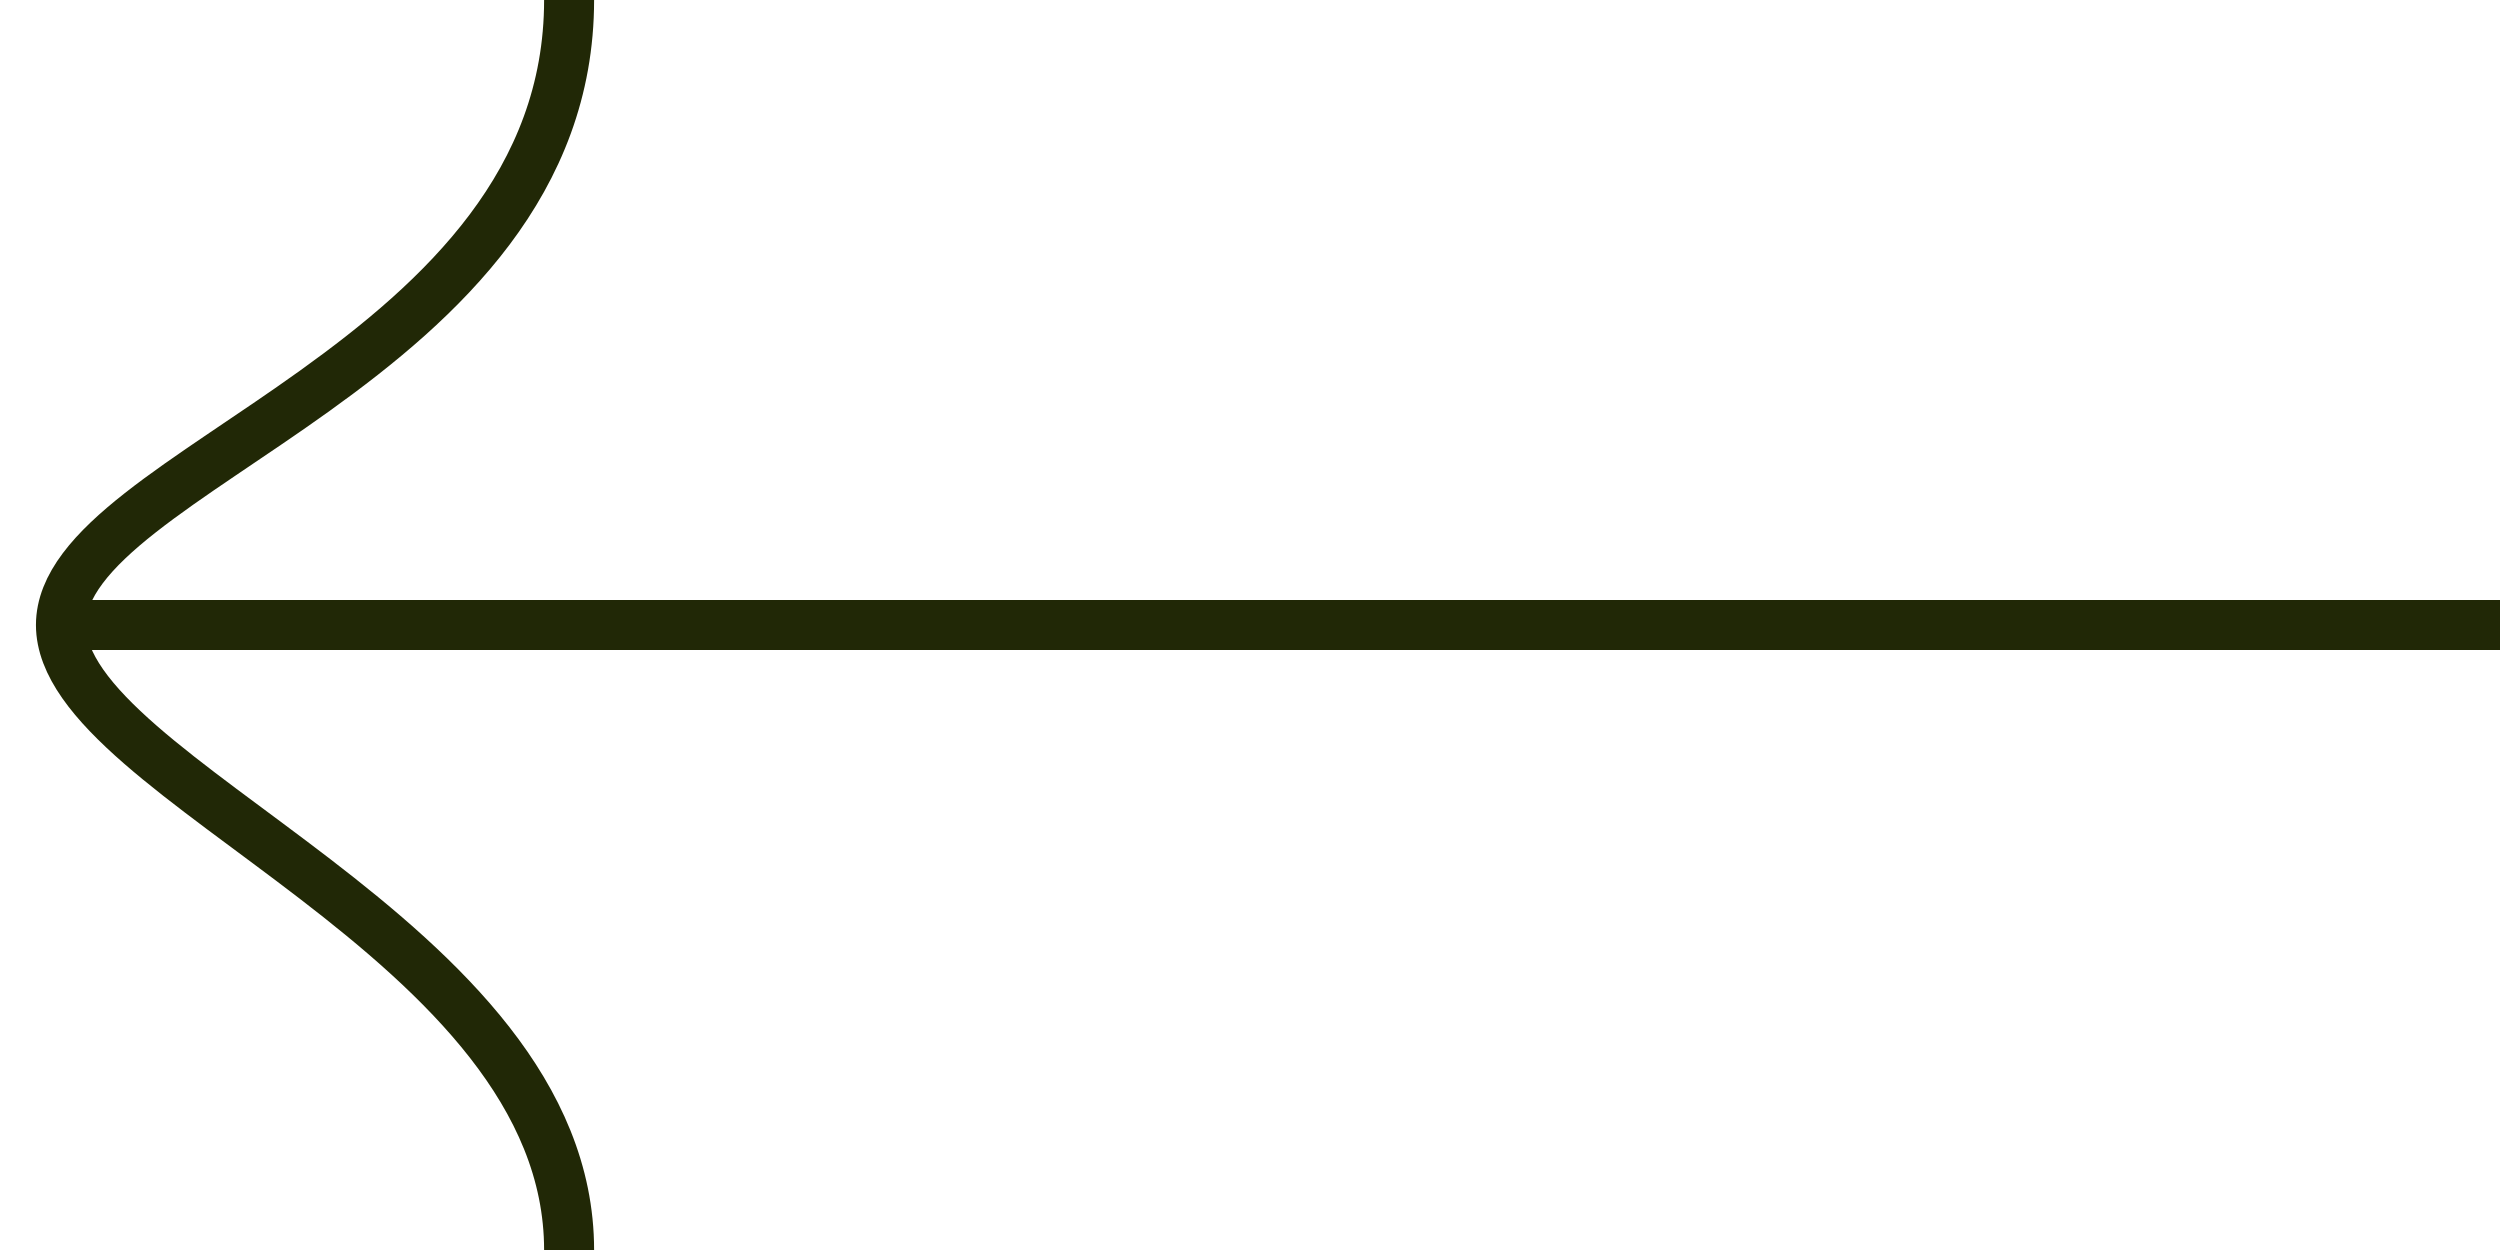 <svg width="50" height="25" viewBox="0 0 50 25" fill="none" xmlns="http://www.w3.org/2000/svg">
<g clip-path="url(#clip0_1_103)">
<path d="M1.219 12.5H50" stroke="#212806"/>
<path d="M11.382 25C11.382 18.75 1.219 15.625 1.219 12.5C1.219 9.375 11.382 7.292 11.382 0" stroke="#212806"/>
</g>
<defs>
<clipPath id="clip0_1_103">
<rect width="50" height="25" fill="white"/>
</clipPath>
</defs>
</svg>
